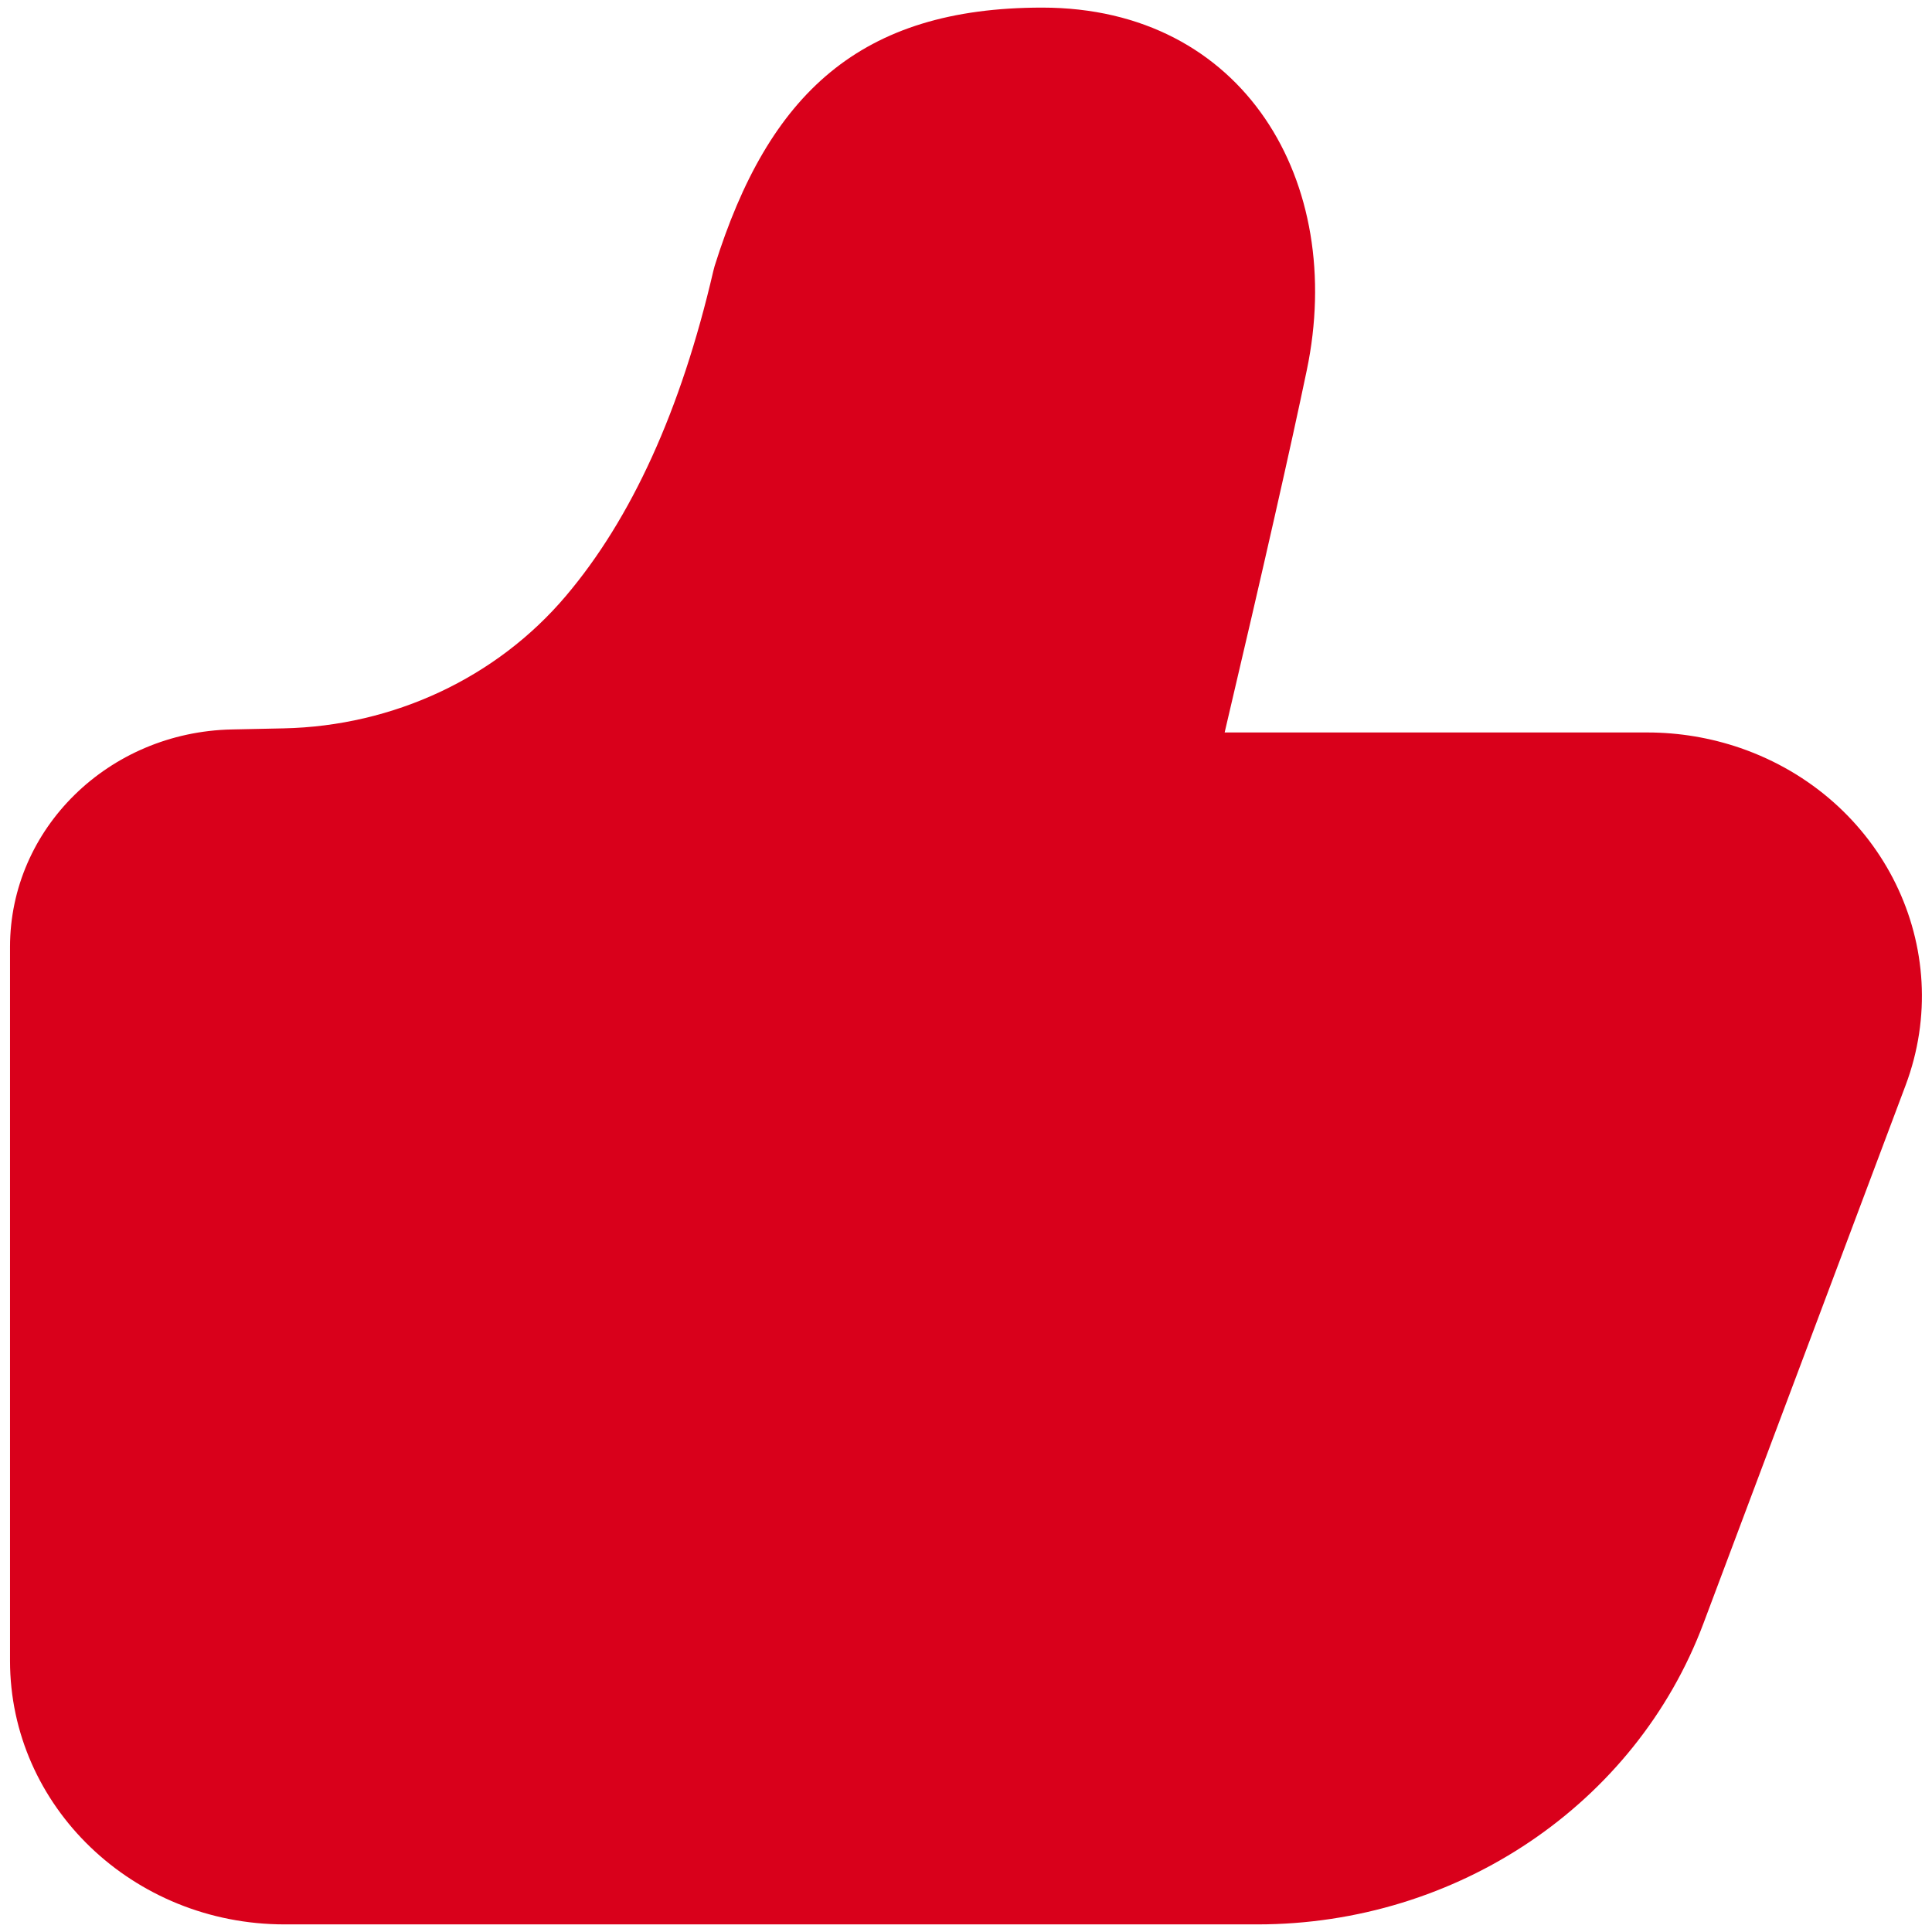 ﻿<?xml version="1.0" encoding="utf-8"?>
<svg version="1.1" xmlns:xlink="http://www.w3.org/1999/xlink" width="16px" height="16px" xmlns="http://www.w3.org/2000/svg">
  <g transform="matrix(1 0 0 1 -2 -4 )">
    <path d="M 13.643 6.066  L 10.142 6.066  C 10.467 4.685  10.693 3.686  10.822 3.067  C 11.148 1.51  10.304 0.063  8.631 0.063  C 7.122 0.063  6.365 0.777  5.918 2.204  L 5.907 2.246  C 5.639 3.4  5.229 4.295  4.686 4.936  C 4.114 5.612  3.259 6.013  2.348 6.032  L 1.92 6.041  C 0.899 6.062  0.083 6.862  0.083 7.842  L 0.083 13.754  C 0.083 14.959  1.101 15.937  2.357 15.937  L 10.414 15.937  C 12.069 15.937  13.546 14.94  14.107 13.445  L 15.781 8.989  C 16.207 7.855  15.595 6.604  14.414 6.195  C 14.167 6.11  13.906 6.066  13.643 6.066  Z " fill-rule="nonzero" fill="#d9001b" stroke="none" transform="matrix(1 0 0 1 2 4 )" />
  </g>
</svg>